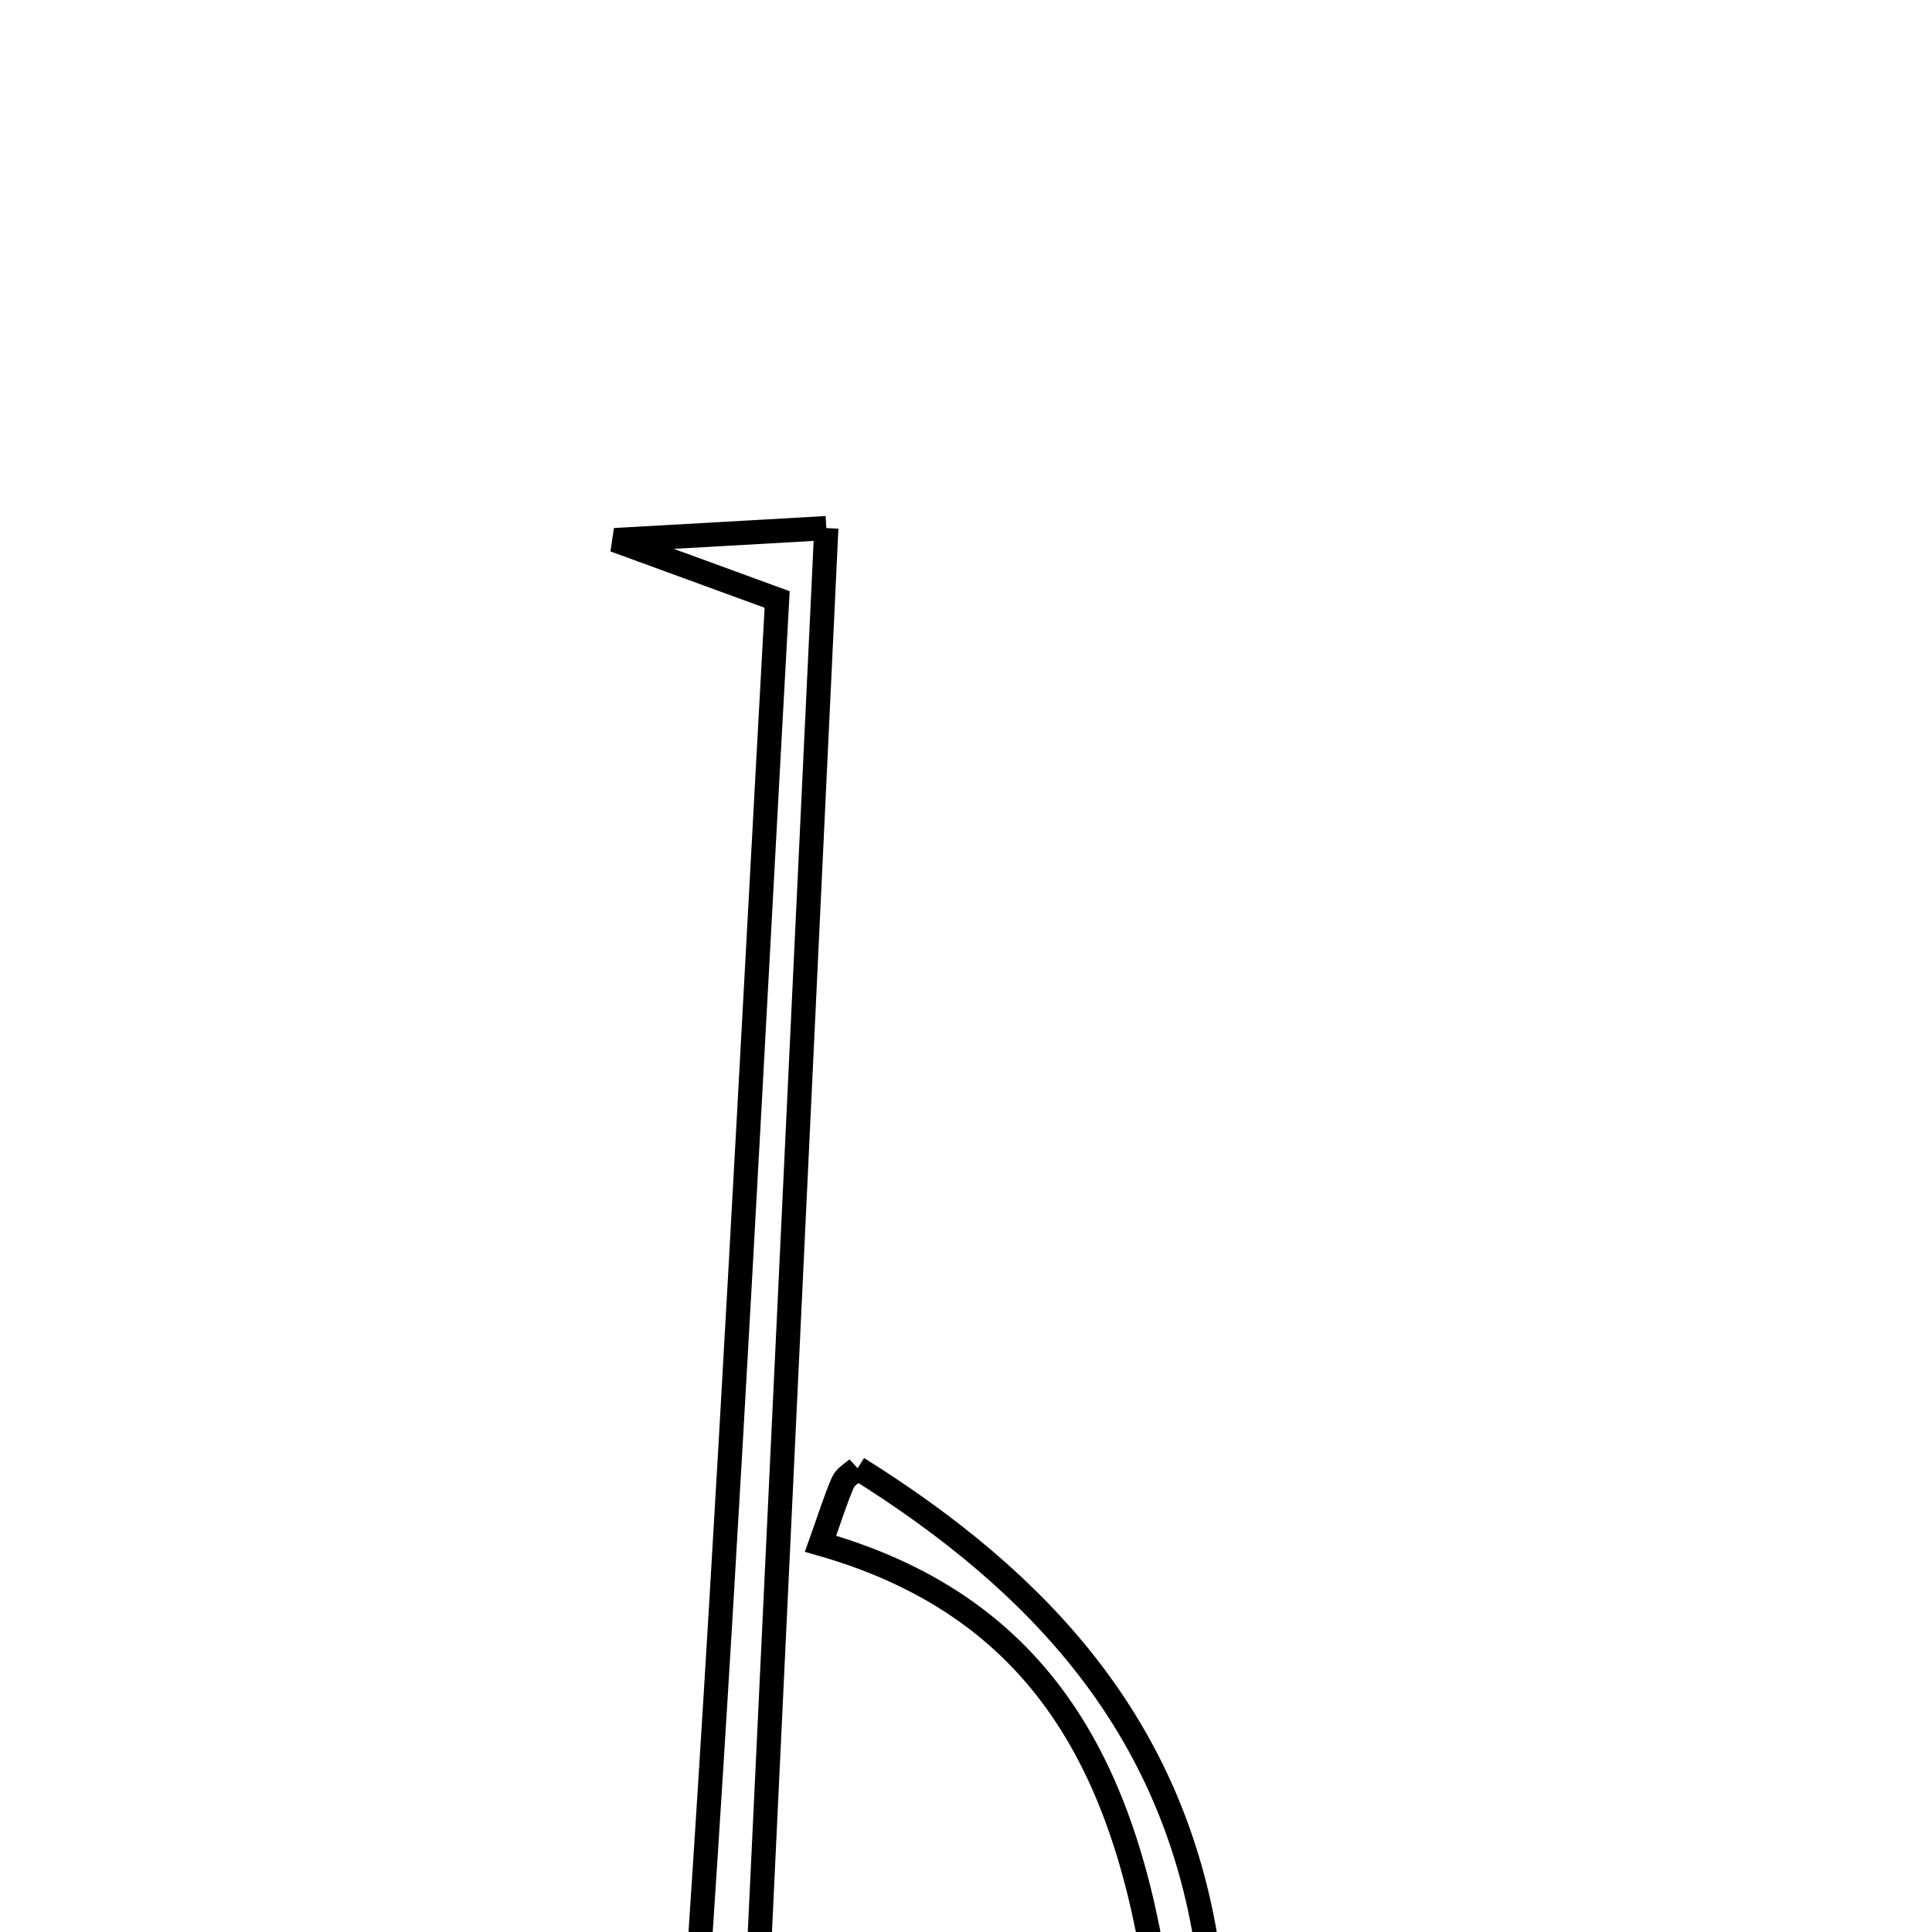 <svg xmlns="http://www.w3.org/2000/svg" viewBox="0.0 0.0 24.0 24.0" height="200px" width="200px"><path fill="none" stroke="black" stroke-width=".3" stroke-opacity="1.0"  filling="0" d="M10.265 6.56 C9.971 12.769 9.683 18.857 9.391 25.023 C9.881 25.201 10.334 25.366 10.787 25.53 C10.749 25.607 10.711 25.684 10.673 25.76 C9.653 25.76 8.633 25.76 7.78 25.76 C8.096 25.22 8.658 24.691 8.695 24.126 C9.062 18.614 9.342 13.095 9.654 7.447 C9.089 7.24 8.563 7.049 7.635 6.709 C8.686 6.65 9.329 6.614 10.265 6.56"></path>
<path fill="none" stroke="black" stroke-width=".3" stroke-opacity="1.0"  filling="0" d="M10.654 18.239 C12.901 19.644 14.574 21.426 14.997 24.207 C15.081 24.763 15.86 25.214 16.307 25.701 C15.466 25.701 14.431 25.701 13.132 25.701 C13.643 25.424 13.991 25.236 14.424 25.002 C14.064 22.157 13.075 19.997 10.193 19.177 C10.314 18.838 10.381 18.621 10.471 18.414 C10.503 18.342 10.592 18.296 10.654 18.239"></path></svg>